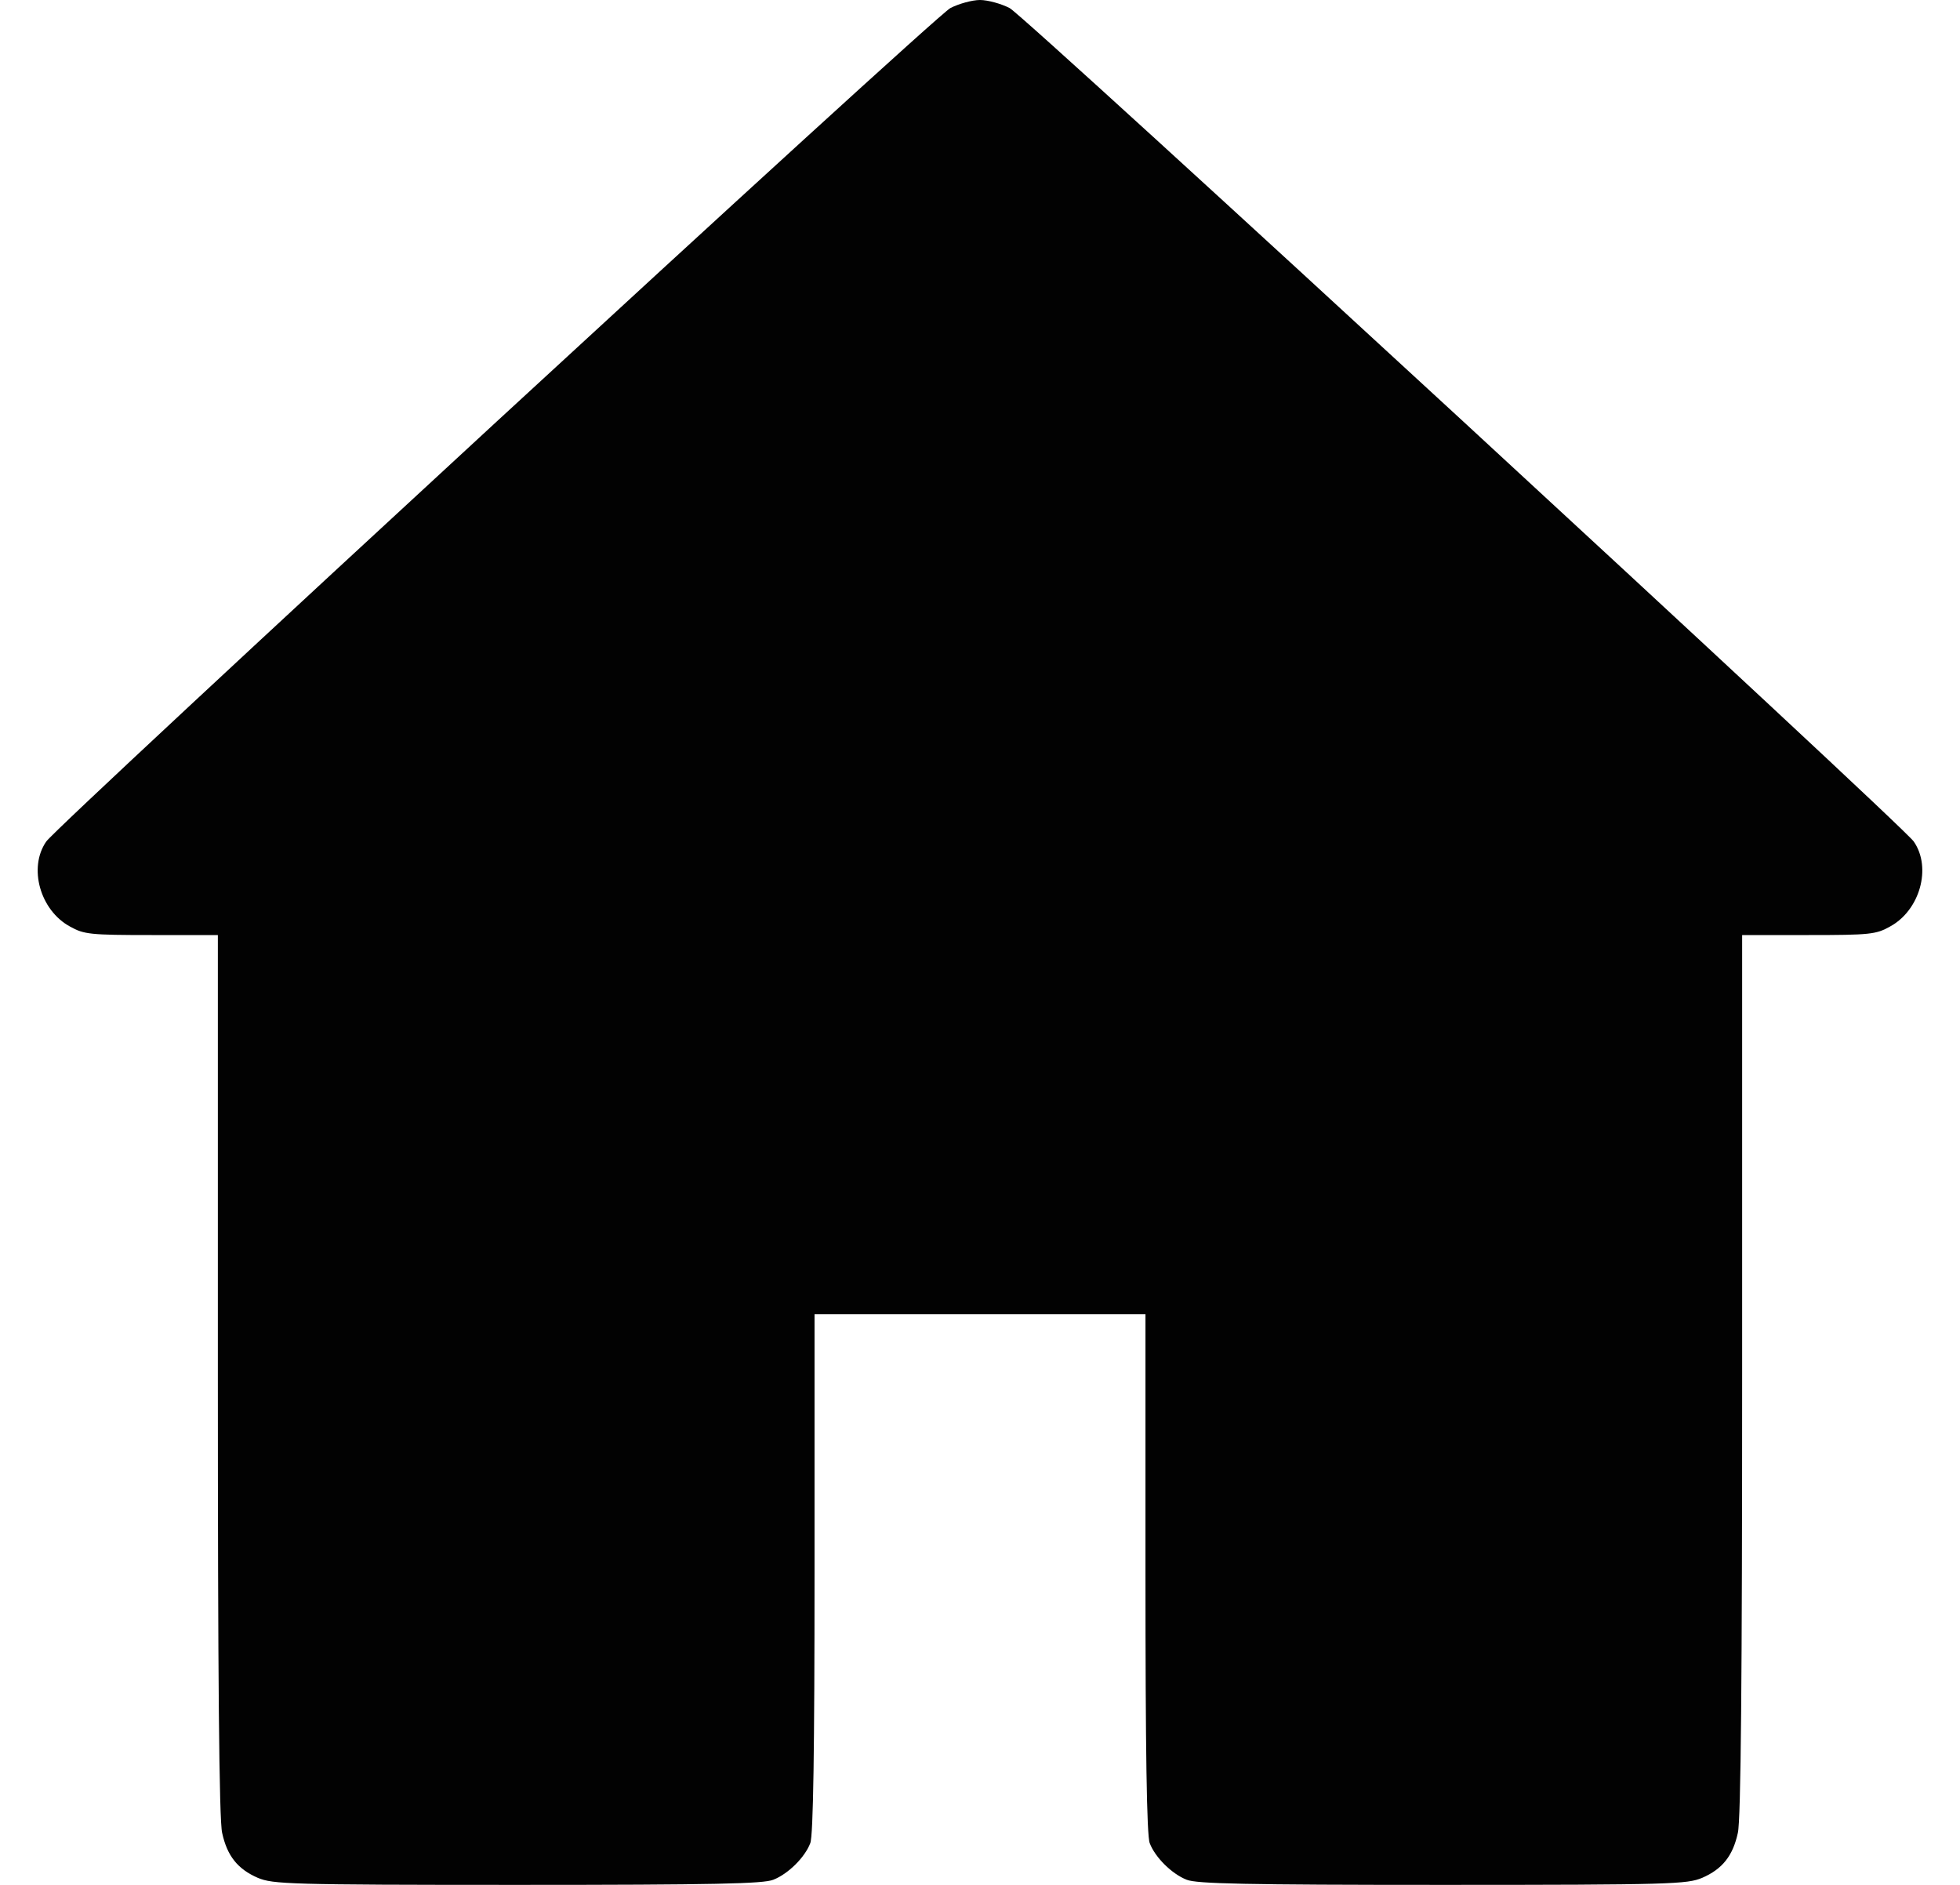 <svg width="26" height="25" viewBox="0 0 26 25" fill="none" xmlns="http://www.w3.org/2000/svg">
<path d="M12.607 0.107C12.392 0.22 0.766 10.938 0.613 11.162C0.373 11.509 0.532 12.075 0.93 12.29C1.114 12.393 1.195 12.402 2.012 12.402H2.89V18.237C2.89 22.207 2.906 24.145 2.947 24.311C3.013 24.614 3.151 24.79 3.421 24.907C3.621 24.99 3.825 25 6.863 25C9.492 25 10.125 24.985 10.258 24.932C10.457 24.854 10.677 24.634 10.748 24.448C10.789 24.355 10.805 23.184 10.805 20.869V17.432H13H15.195V20.869C15.195 23.184 15.211 24.355 15.252 24.448C15.323 24.634 15.543 24.854 15.742 24.932C15.875 24.985 16.508 25 19.137 25C22.175 25 22.379 24.99 22.579 24.907C22.849 24.79 22.987 24.614 23.053 24.311C23.094 24.145 23.11 22.207 23.11 18.237V12.402H23.993C24.805 12.402 24.886 12.393 25.07 12.29C25.468 12.075 25.627 11.509 25.387 11.162C25.234 10.938 13.608 0.22 13.393 0.107C13.281 0.049 13.102 0 13 0C12.898 0 12.719 0.049 12.607 0.107Z" fill="#020202"/>
</svg>
